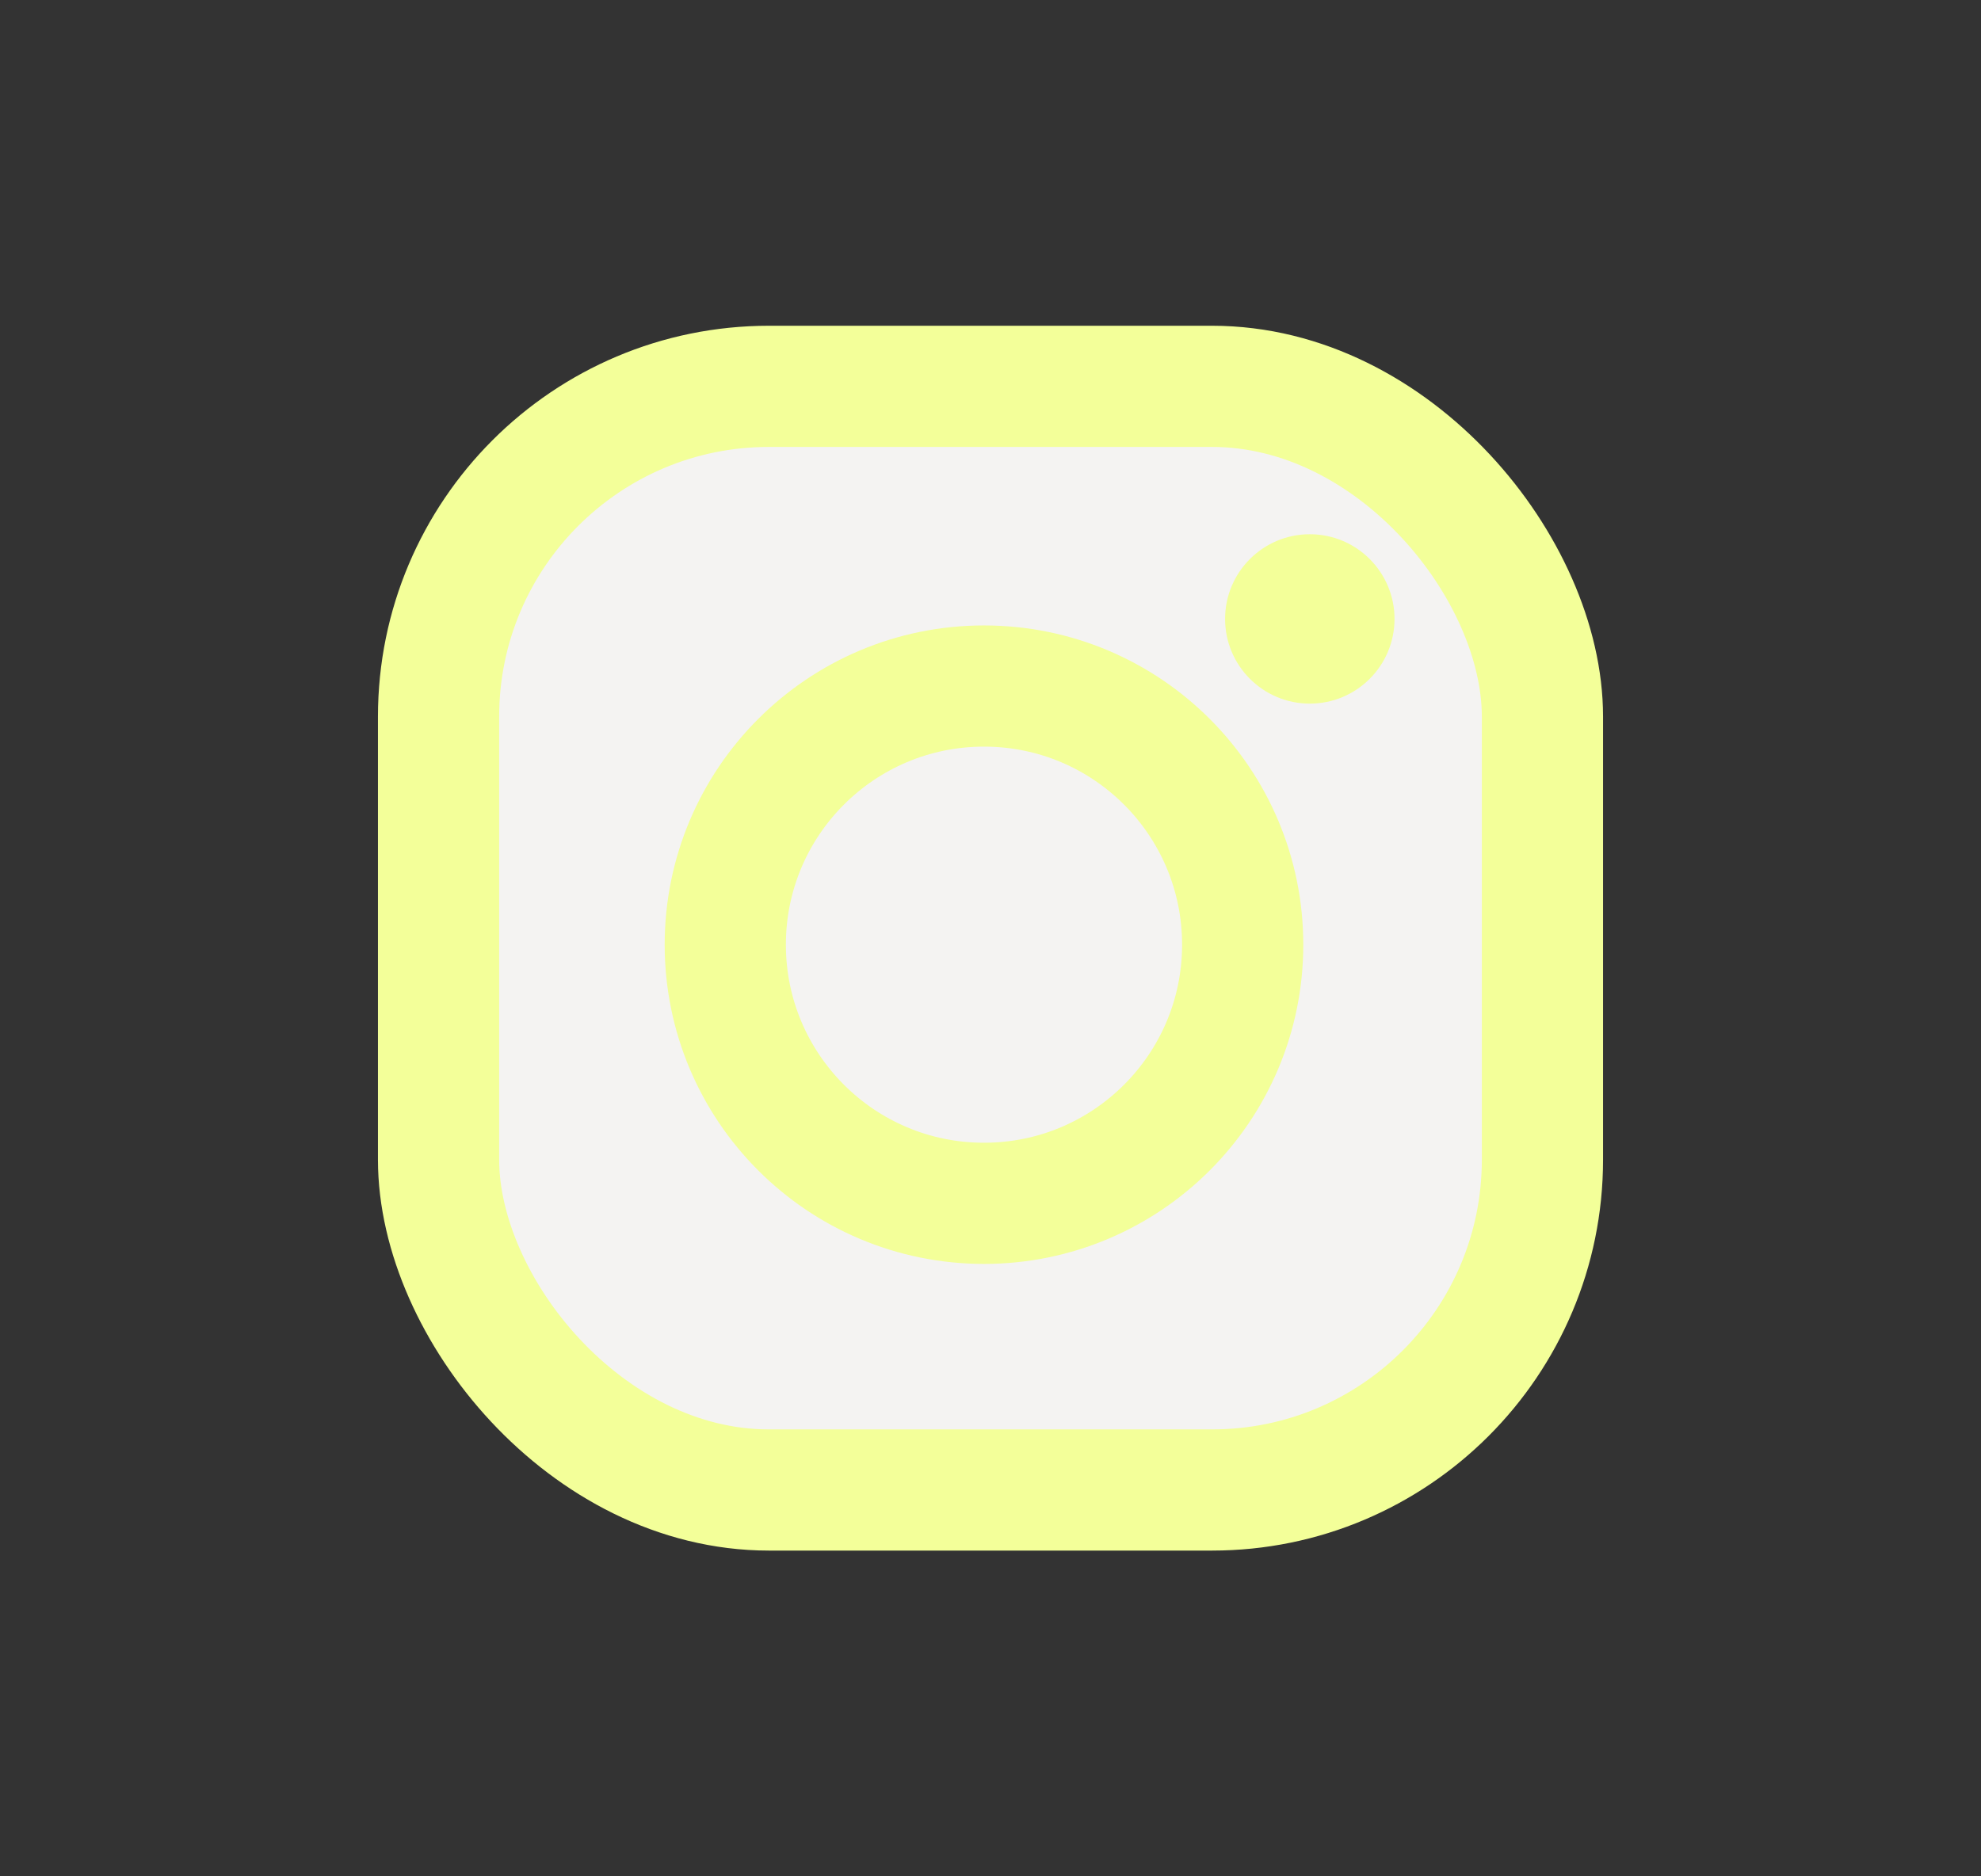 <svg xmlns="http://www.w3.org/2000/svg" width="152" height="144" viewBox="0 0 152 144" fill="none">
<rect x="0" y="0" width="152" height="144" fill="#333333" stroke="none"/>
<rect x="33.65" y="29.65" width="84.7" height="84.7" rx="25.35" stroke="#f3ff99" stroke-width="9.3" fill="#f4f3f2"/>
<circle cx="75.5" cy="72.5" r="19.85" stroke="#f3ff99" stroke-width="9.3" fill="#f4f3f2"/>
<circle cx="100.5" cy="47.5" r="6.5" fill="#f3ff99"/>
</svg>